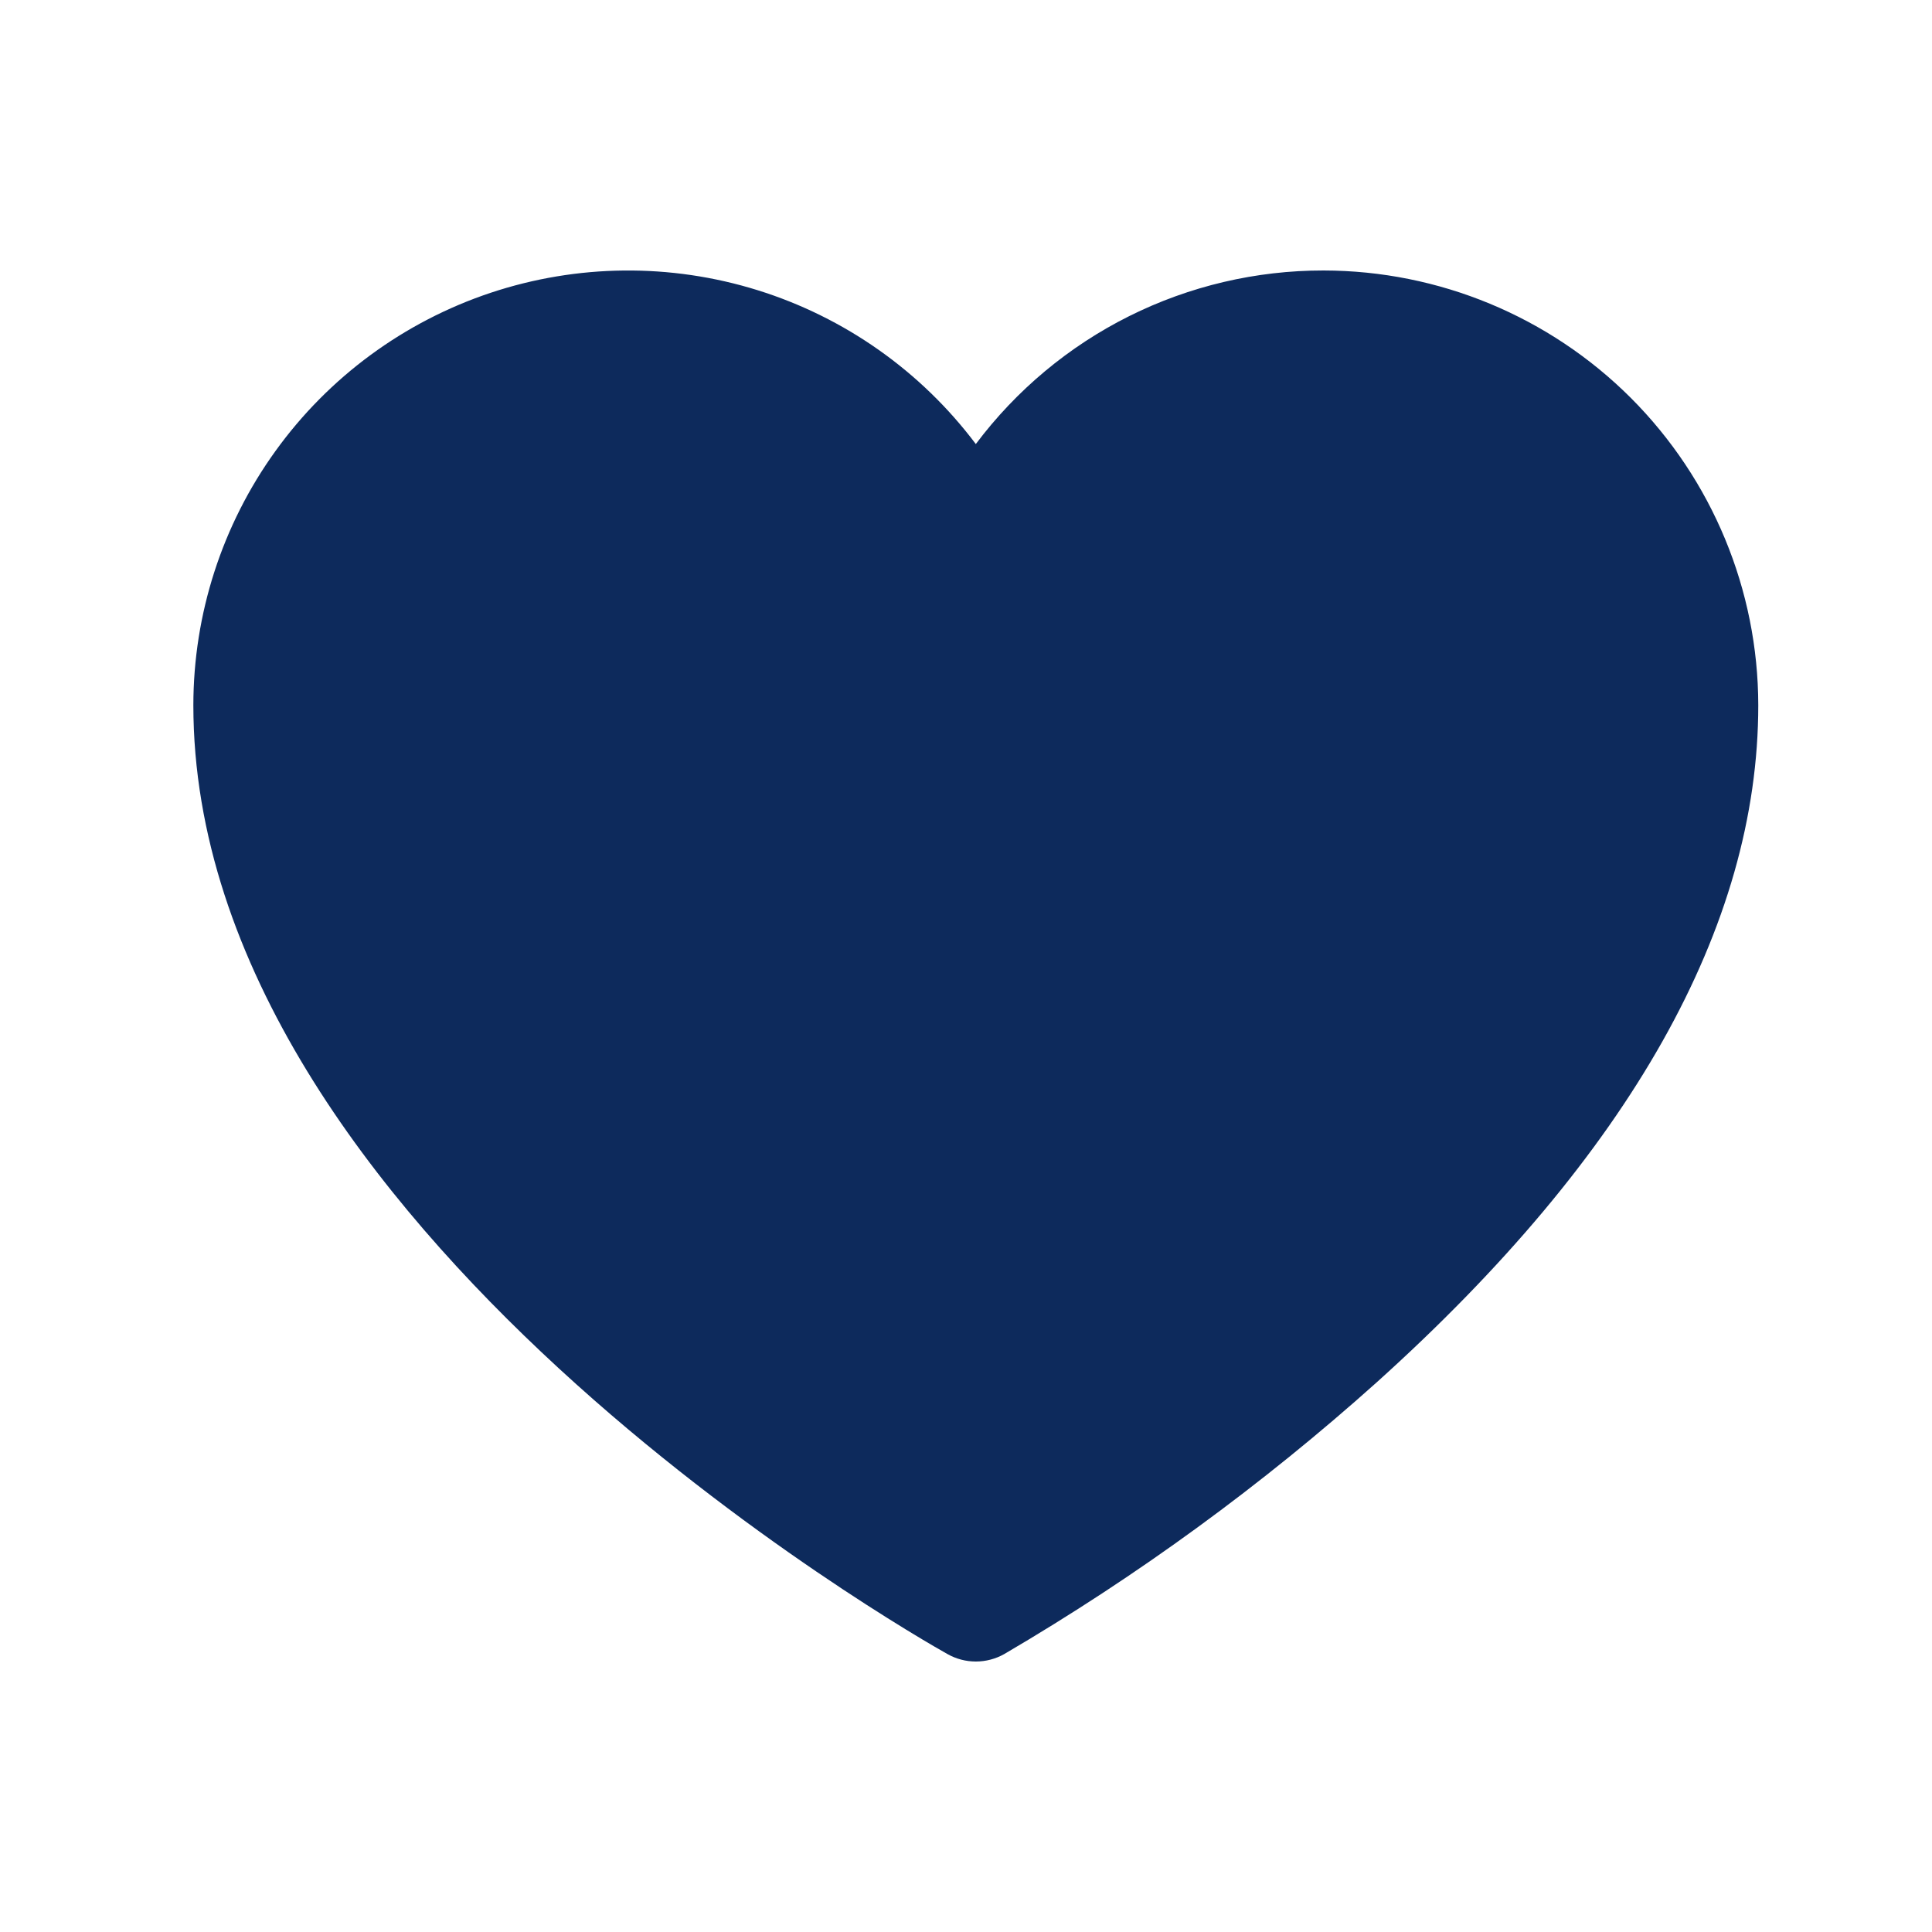 <svg width="25" height="25" viewBox="0 0 25 25" fill="none" xmlns="http://www.w3.org/2000/svg">
<path d="M17.127 3.5C16.254 3.499 15.393 3.701 14.611 4.091C13.83 4.481 13.151 5.048 12.627 5.746C11.918 4.803 10.93 4.106 9.803 3.755C8.676 3.404 7.468 3.416 6.348 3.789C5.228 4.163 4.254 4.879 3.564 5.837C2.874 6.794 2.503 7.945 2.502 9.125C2.502 15.862 11.862 21.181 12.261 21.404C12.373 21.467 12.499 21.5 12.627 21.5C12.755 21.5 12.882 21.467 12.994 21.404C14.715 20.396 16.331 19.217 17.816 17.886C21.091 14.938 22.752 11.991 22.752 9.125C22.75 7.634 22.157 6.204 21.103 5.149C20.048 4.095 18.619 3.502 17.127 3.5Z" fill="#0D2A5C"/>
</svg>
